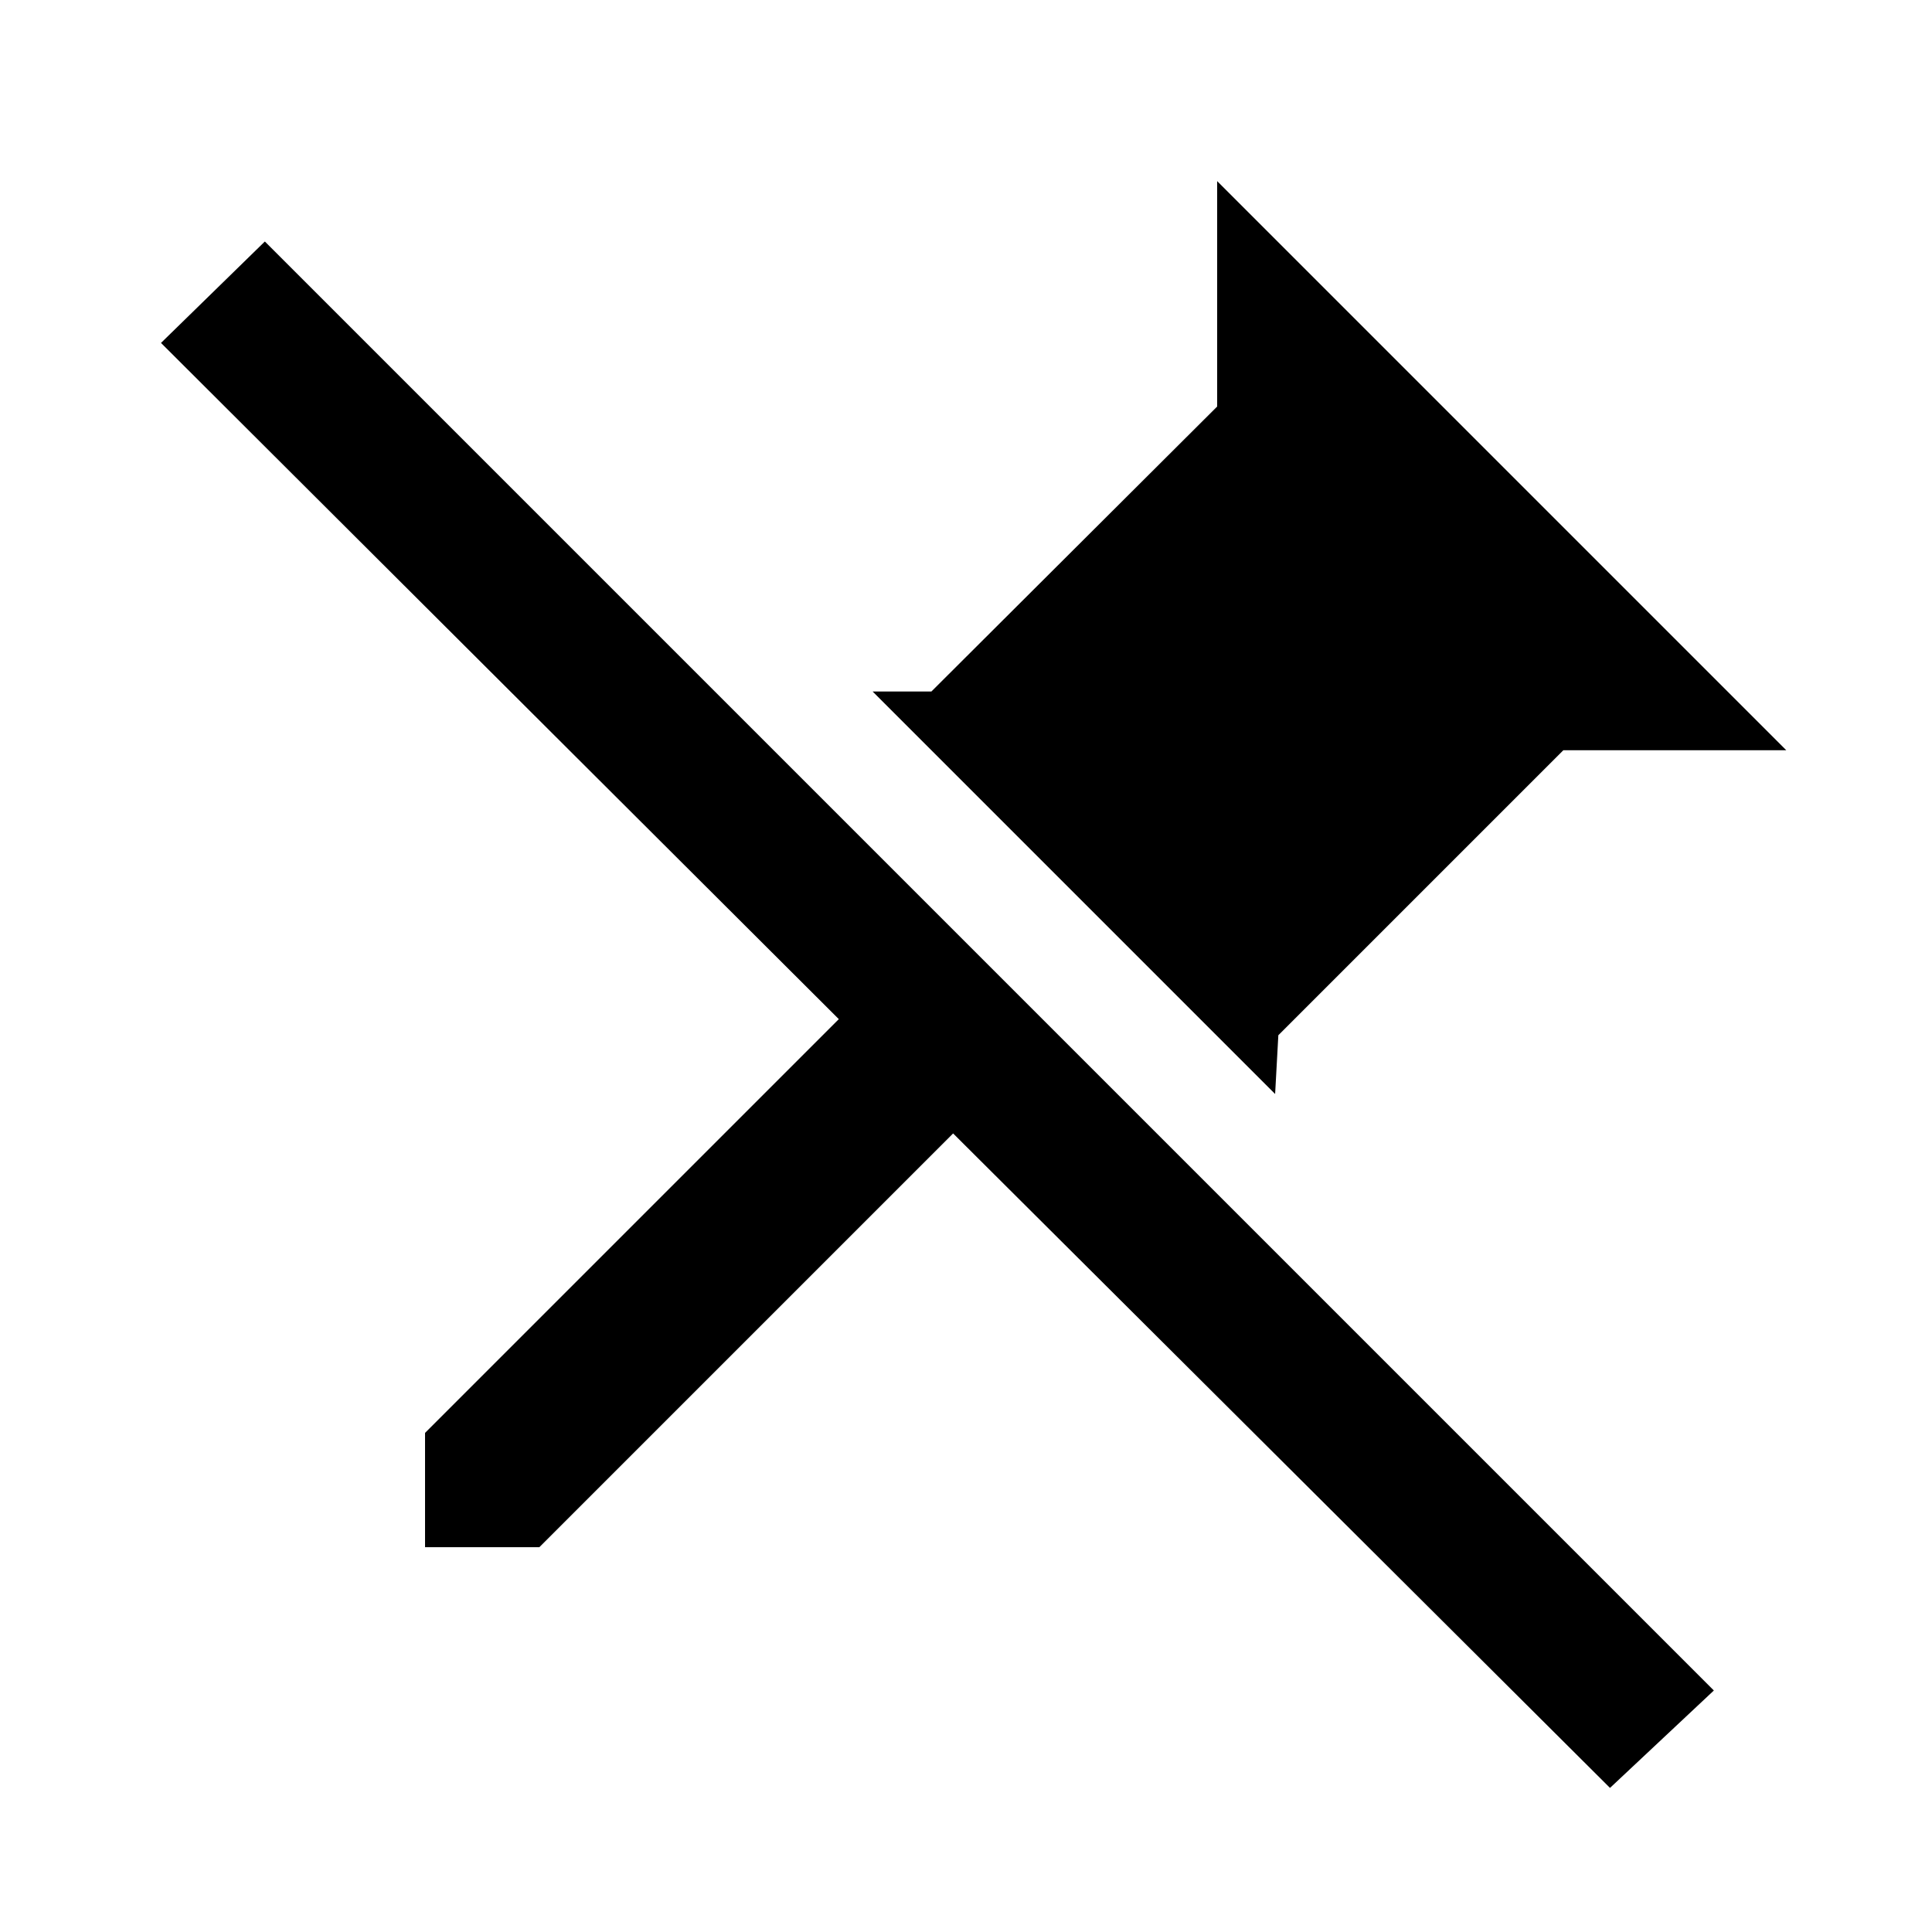 <svg xmlns="http://www.w3.org/2000/svg" viewBox="0 0 24 24">
        <path fill="none" d="M0 0h24v25H0V0z"/>
        <path d="M11.84 14.08L6.7 19.22H5.28V17.8l5.14-5.14L2 4.26 3.29 3l18 18L20 22.21zm4-.49l-5-5h.73l3.55-3.54v-2.8l7.07 7.07h-2.77l-3.54 3.54z" />
      </svg>